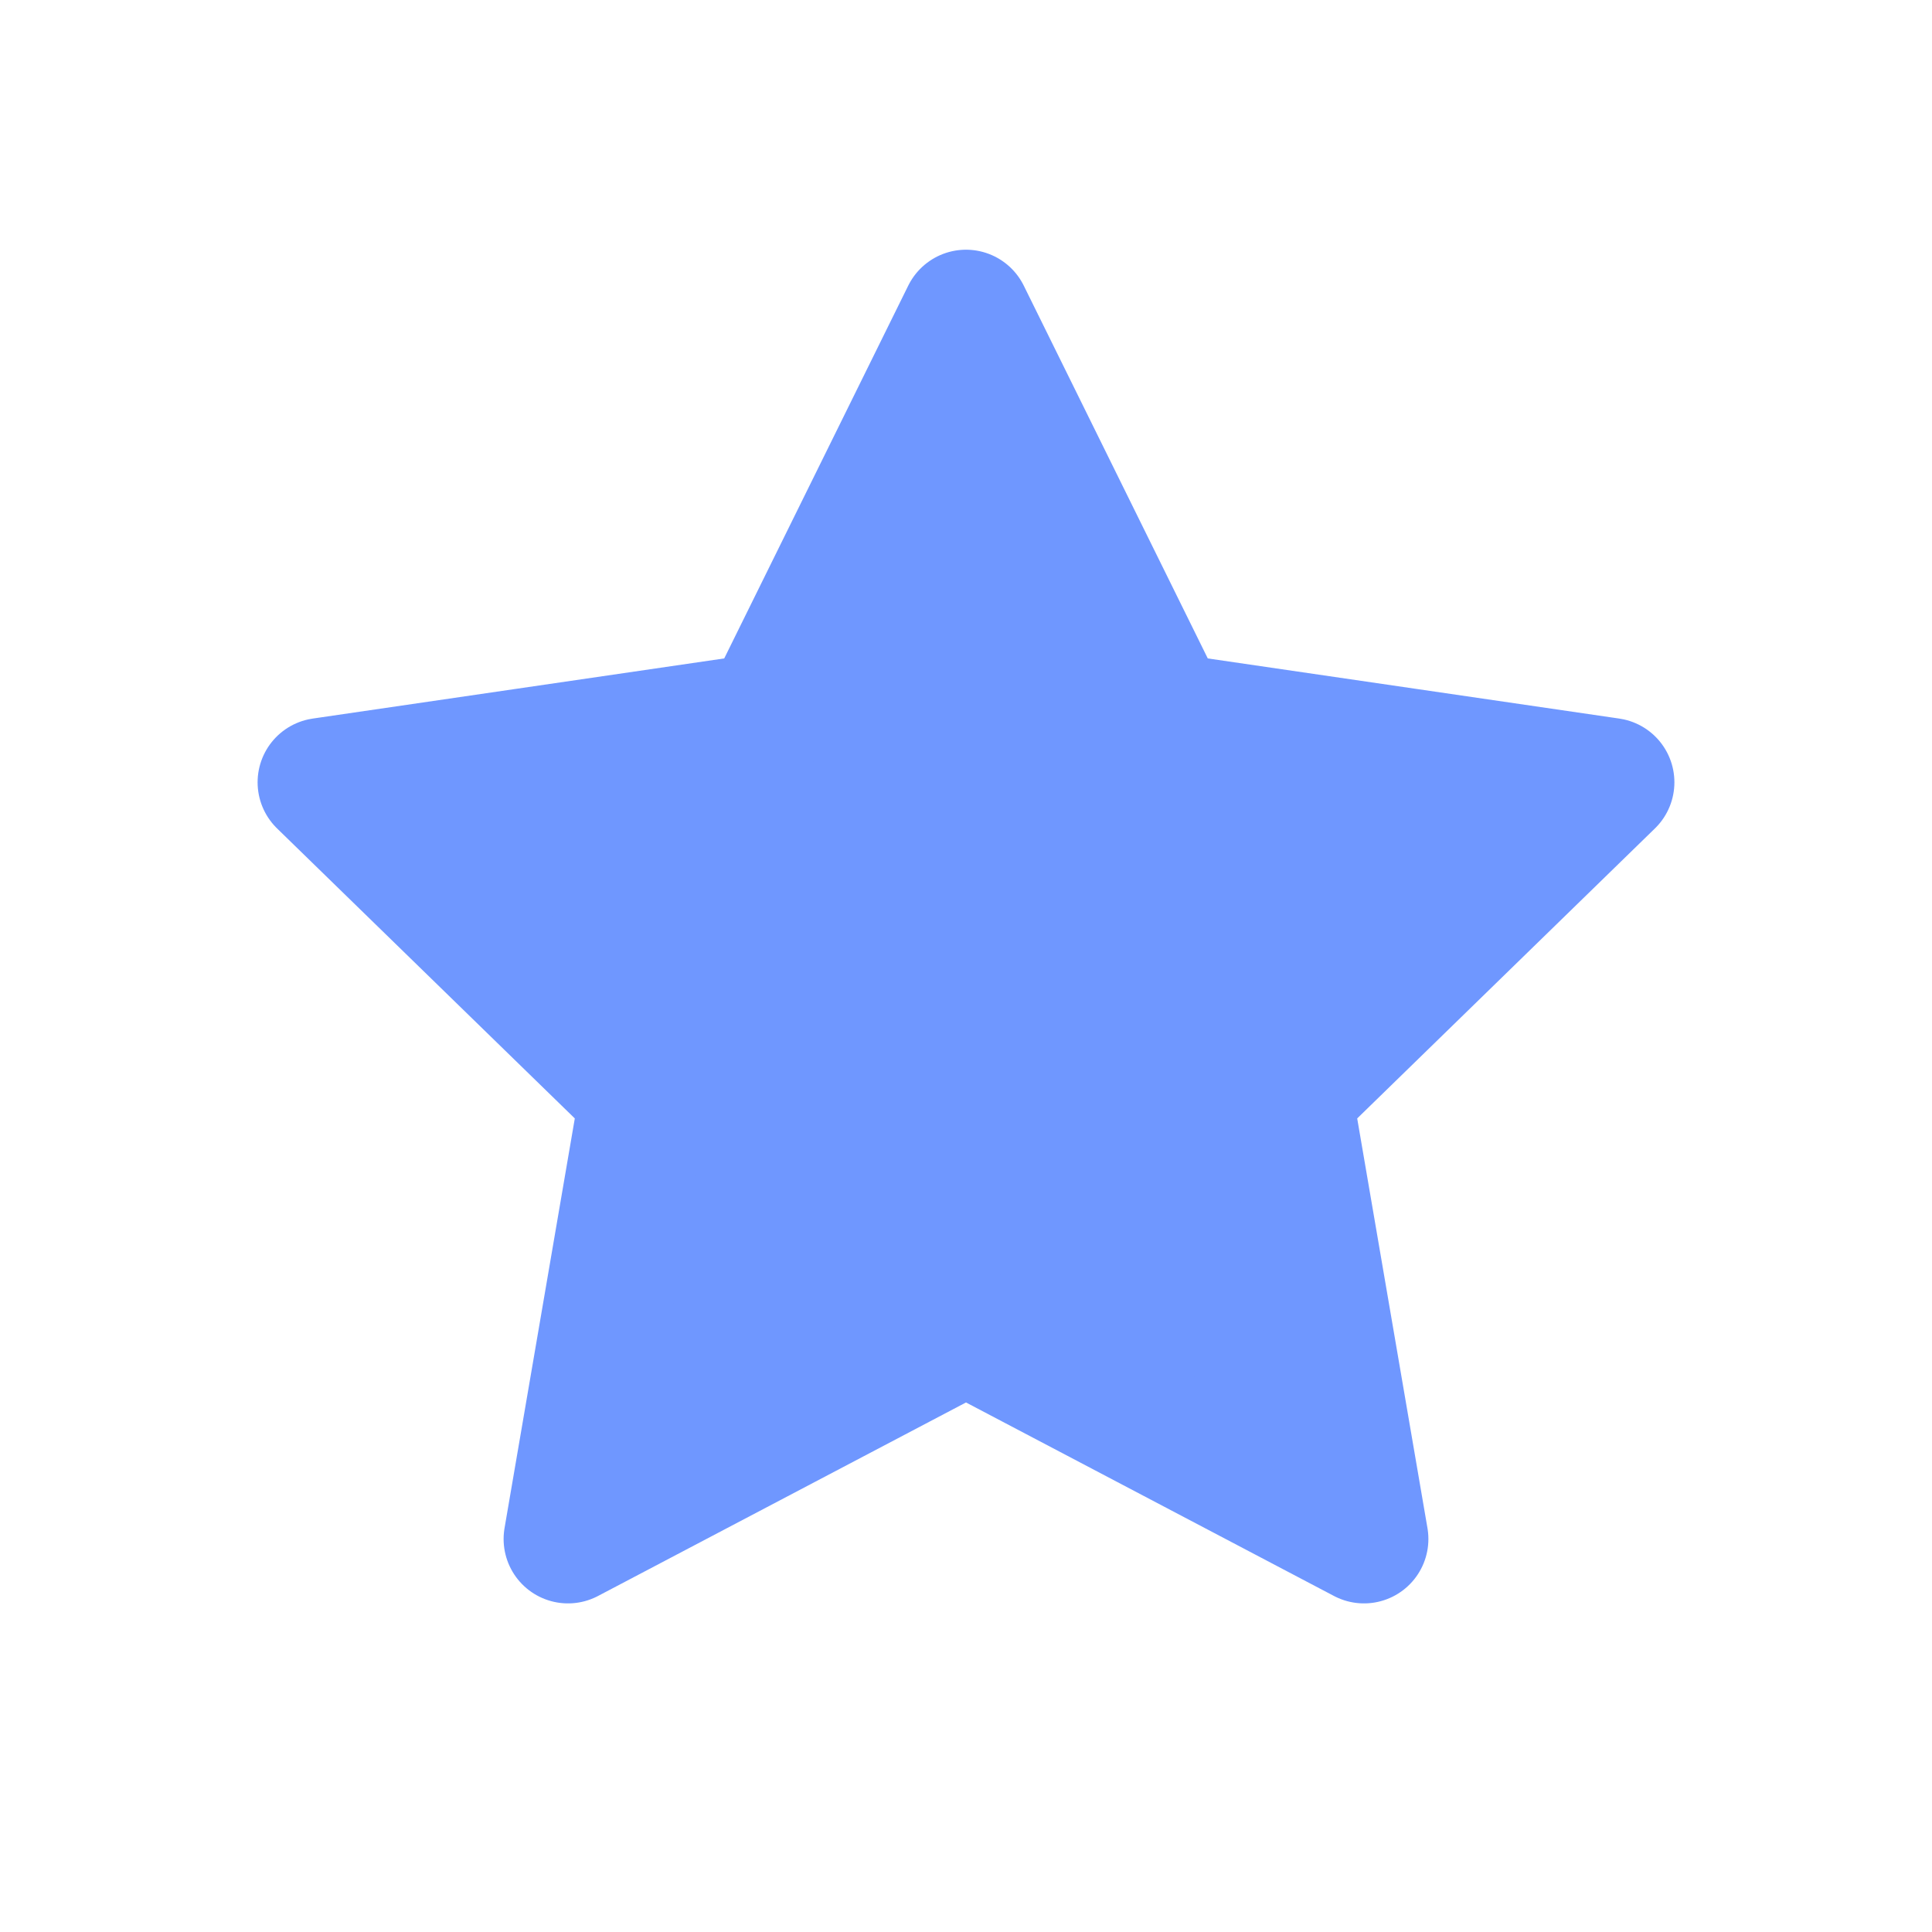 <svg width="24" height="24" viewBox="0 0 24 24" fill="none" xmlns="http://www.w3.org/2000/svg">
<path d="M12 3.902L14.472 8.91L20 9.718L16 13.614L16.944 19.118L12 16.518L7.056 19.118L8 13.614L4 9.718L9.528 8.91L12 3.902Z" fill="#6F97FF" stroke="#6F97FF" stroke-width="1.6" stroke-linecap="round" stroke-linejoin="round"/>
</svg>
